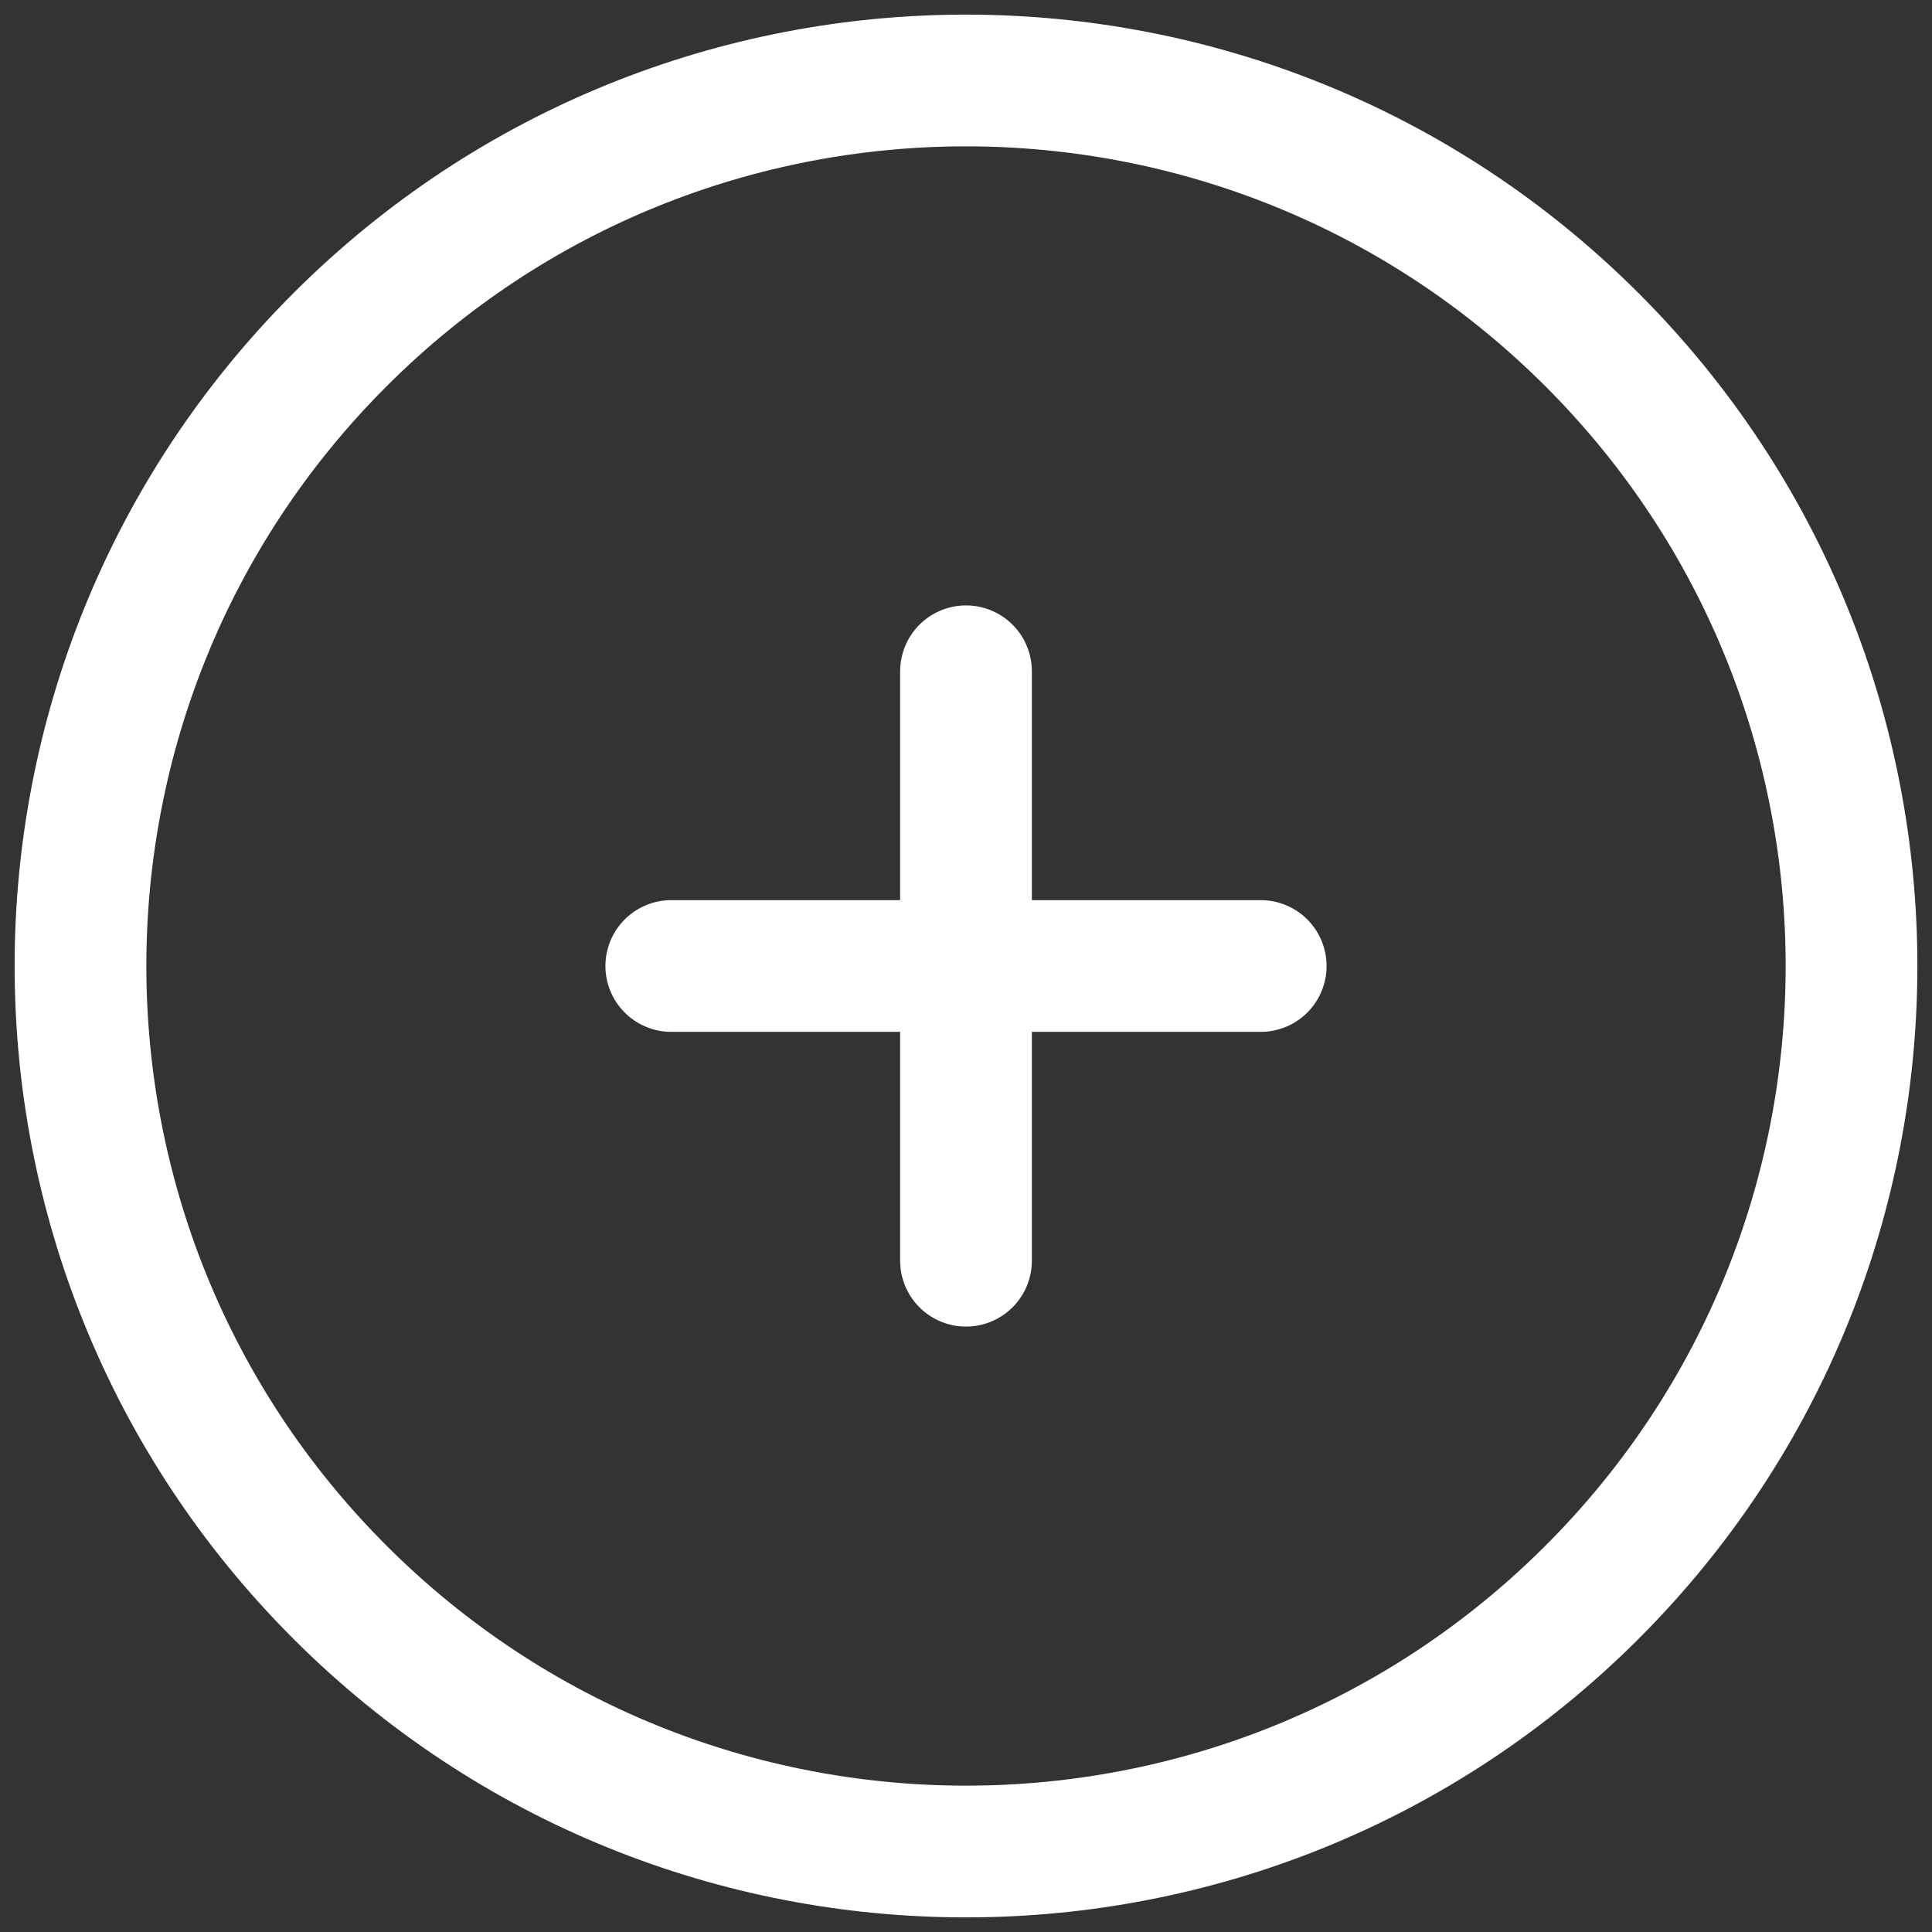 <svg width="22" height="22" viewBox="0 0 22 22" fill="none" xmlns="http://www.w3.org/2000/svg">
<rect x="0" y="0" width="22" height="22" fill="#333333" stroke="none"/>
<path d="M18.13 3.87C22.068 7.808 22.068 14.192 18.13 18.13C14.192 22.068 7.808 22.068 3.87 18.13C-0.068 14.192 -0.068 7.808 3.87 3.87C7.808 -0.068 14.192 -0.068 18.13 3.87Z" stroke="white" stroke-width="1.5" stroke-linecap="round" stroke-linejoin="round"/>
<path d="M11 7.644V14.356" stroke="white" stroke-width="1.5" stroke-linecap="round" stroke-linejoin="round"/>
<path d="M14.356 11H7.644" stroke="white" stroke-width="1.5" stroke-linecap="round" stroke-linejoin="round"/>
</svg>
